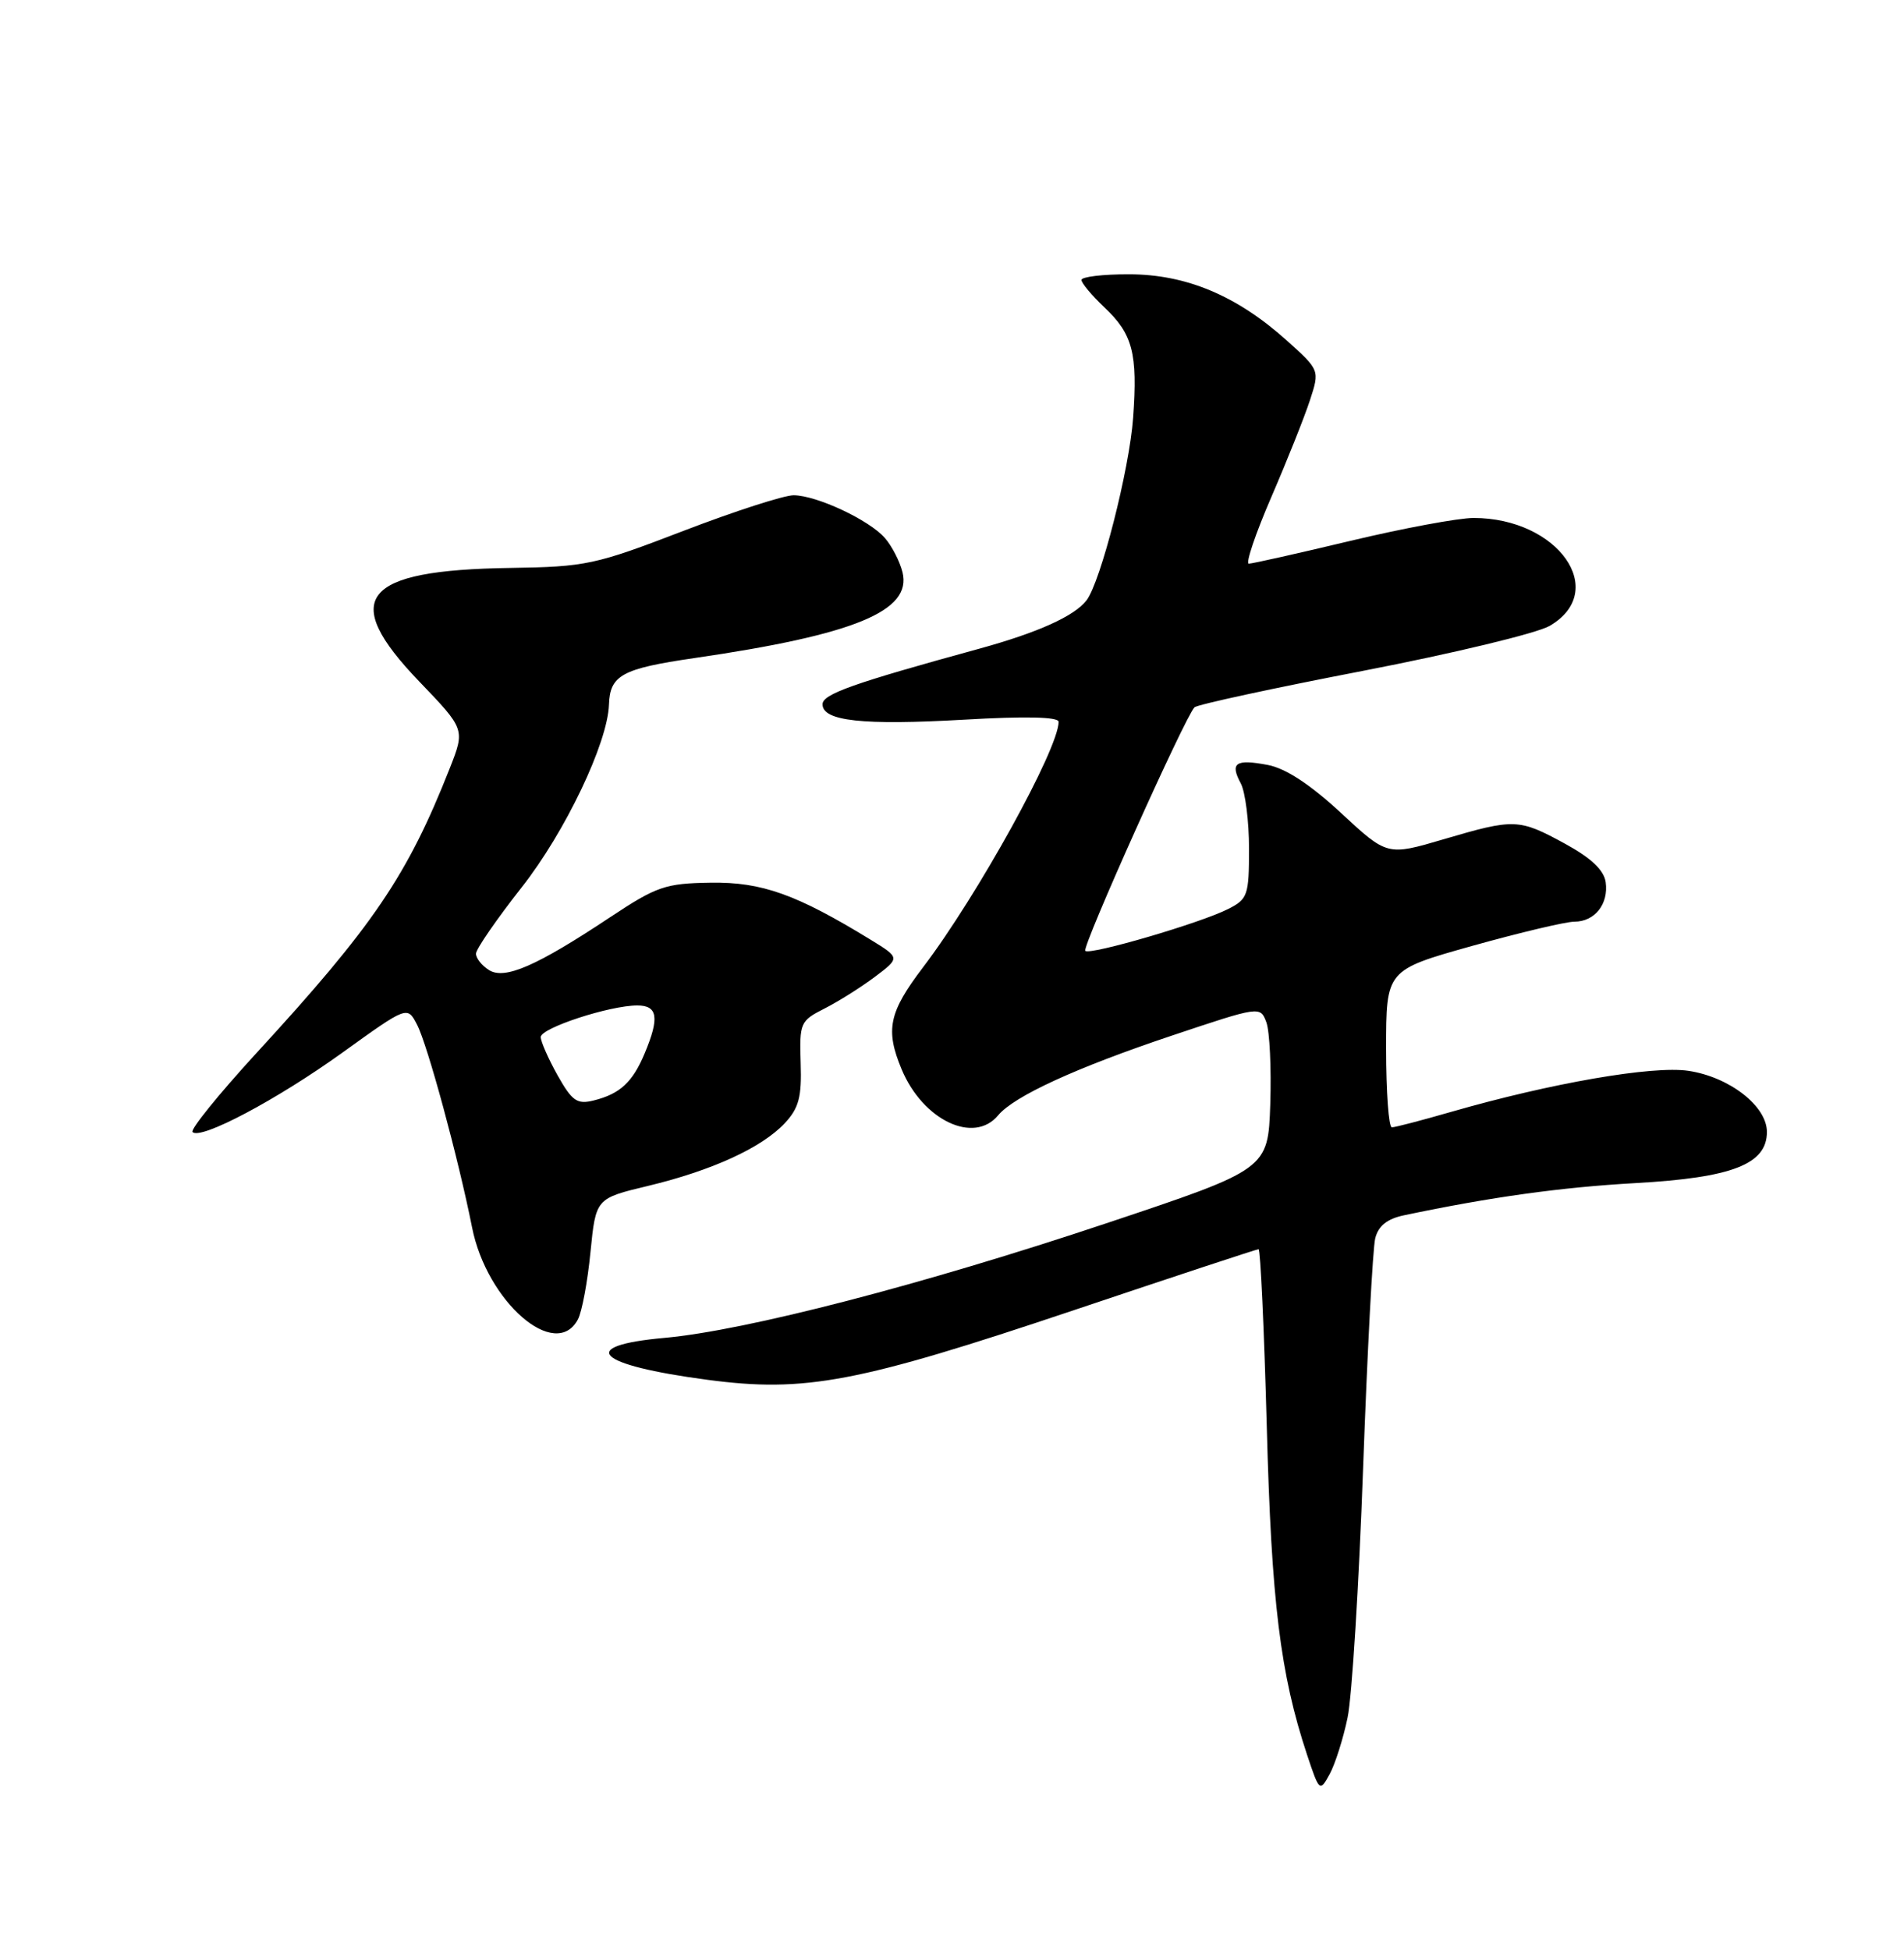 <?xml version="1.0" encoding="UTF-8" standalone="no"?>
<!DOCTYPE svg PUBLIC "-//W3C//DTD SVG 1.1//EN" "http://www.w3.org/Graphics/SVG/1.1/DTD/svg11.dtd" >
<svg xmlns="http://www.w3.org/2000/svg" xmlns:xlink="http://www.w3.org/1999/xlink" version="1.1" viewBox="0 0 250 256">
 <g >
 <path fill="currentColor"
d=" M 176.94 225.50 C 177.52 222.75 178.43 207.99 178.98 192.71 C 179.53 177.42 180.25 163.86 180.57 162.57 C 180.98 160.94 182.14 160.01 184.33 159.55 C 195.75 157.15 204.93 155.87 214.74 155.32 C 227.46 154.61 232.00 152.84 232.00 148.60 C 232.00 145.21 227.09 141.39 221.69 140.58 C 217.00 139.88 203.68 142.18 190.50 145.98 C 186.65 147.09 183.17 148.00 182.75 148.00 C 182.34 148.00 182.00 143.35 182.00 137.67 C 182.00 127.35 182.00 127.35 193.34 124.17 C 199.57 122.43 205.59 121.00 206.72 121.00 C 209.40 121.00 211.23 118.68 210.83 115.81 C 210.60 114.23 208.92 112.64 205.50 110.77 C 199.43 107.46 198.86 107.44 189.55 110.18 C 182.15 112.36 182.15 112.36 176.07 106.72 C 172.02 102.97 168.80 100.86 166.44 100.42 C 162.23 99.63 161.47 100.15 162.92 102.85 C 163.51 103.96 164.00 107.81 164.00 111.41 C 164.00 117.54 163.83 118.04 161.25 119.34 C 157.63 121.18 143.10 125.43 142.50 124.83 C 142.02 124.36 155.62 94.05 156.84 92.86 C 157.20 92.50 167.16 90.35 178.97 88.07 C 190.77 85.79 201.80 83.14 203.47 82.17 C 211.34 77.59 204.58 68.00 193.48 68.00 C 191.51 68.00 184.24 69.35 177.34 71.00 C 170.43 72.65 164.42 74.00 163.97 74.00 C 163.52 74.00 164.85 70.06 166.93 65.25 C 169.01 60.44 171.29 54.72 172.00 52.54 C 173.29 48.59 173.29 48.59 168.90 44.65 C 162.35 38.79 155.73 36.02 148.25 36.01 C 144.81 36.00 142.00 36.34 142.00 36.75 C 142.00 37.17 143.35 38.78 145.00 40.34 C 148.73 43.86 149.39 46.37 148.78 54.85 C 148.30 61.60 144.52 76.39 142.66 78.82 C 141.06 80.89 136.27 83.05 128.59 85.16 C 111.95 89.72 108.00 91.13 108.00 92.46 C 108.00 94.67 113.28 95.24 126.58 94.48 C 134.64 94.01 139.00 94.11 139.00 94.76 C 139.00 98.30 128.35 117.58 121.19 127.00 C 116.70 132.91 116.22 135.19 118.39 140.39 C 121.18 147.07 127.88 150.26 131.06 146.42 C 133.15 143.91 141.26 140.18 153.83 135.97 C 165.45 132.08 165.48 132.07 166.28 134.22 C 166.71 135.40 166.94 140.22 166.79 144.94 C 166.50 153.50 166.50 153.50 145.25 160.60 C 121.13 168.66 97.92 174.68 87.25 175.64 C 75.66 176.68 78.23 179.20 92.86 181.14 C 105.70 182.85 112.61 181.54 141.01 172.00 C 154.10 167.60 165.01 164.00 165.25 164.00 C 165.50 164.00 165.98 174.46 166.33 187.25 C 166.94 210.34 168.10 219.76 171.62 230.37 C 173.24 235.23 173.29 235.27 174.59 232.91 C 175.31 231.58 176.37 228.25 176.94 225.50 Z  M 75.88 173.22 C 76.41 172.24 77.15 168.26 77.53 164.39 C 78.23 157.33 78.23 157.33 85.08 155.69 C 93.49 153.67 100.01 150.68 103.03 147.47 C 104.89 145.48 105.28 144.04 105.13 139.56 C 104.96 134.30 105.08 134.01 108.23 132.42 C 110.03 131.51 113.01 129.64 114.85 128.26 C 118.19 125.75 118.19 125.75 114.35 123.39 C 104.59 117.41 100.04 115.78 93.32 115.88 C 87.36 115.97 86.23 116.36 80.15 120.39 C 70.46 126.83 66.26 128.66 64.20 127.35 C 63.26 126.76 62.50 125.80 62.50 125.20 C 62.50 124.60 65.20 120.69 68.50 116.49 C 74.20 109.25 79.79 97.54 79.96 92.50 C 80.09 88.64 81.67 87.78 91.13 86.40 C 112.23 83.33 119.77 80.22 118.50 75.12 C 118.14 73.68 117.09 71.65 116.17 70.61 C 114.08 68.24 107.25 65.05 104.22 65.02 C 102.96 65.01 96.44 67.12 89.72 69.70 C 78.15 74.15 76.94 74.41 67.00 74.56 C 47.48 74.84 44.53 78.52 55.04 89.46 C 61.07 95.74 61.07 95.74 59.05 100.87 C 53.50 114.94 49.03 121.54 33.66 138.26 C 28.73 143.64 24.96 148.29 25.28 148.62 C 26.35 149.68 36.36 144.38 44.99 138.17 C 53.48 132.06 53.48 132.06 54.75 134.50 C 56.13 137.13 60.17 152.03 61.98 161.12 C 63.91 170.90 72.93 178.74 75.88 173.22 Z  M 73.21 141.17 C 72.00 139.00 71.00 136.74 71.00 136.15 C 71.00 134.96 80.04 132.00 83.68 132.00 C 86.36 132.00 86.61 133.60 84.65 138.28 C 83.07 142.07 81.41 143.61 77.96 144.47 C 75.78 145.02 75.12 144.56 73.21 141.17 Z "/>
</g>
</svg>